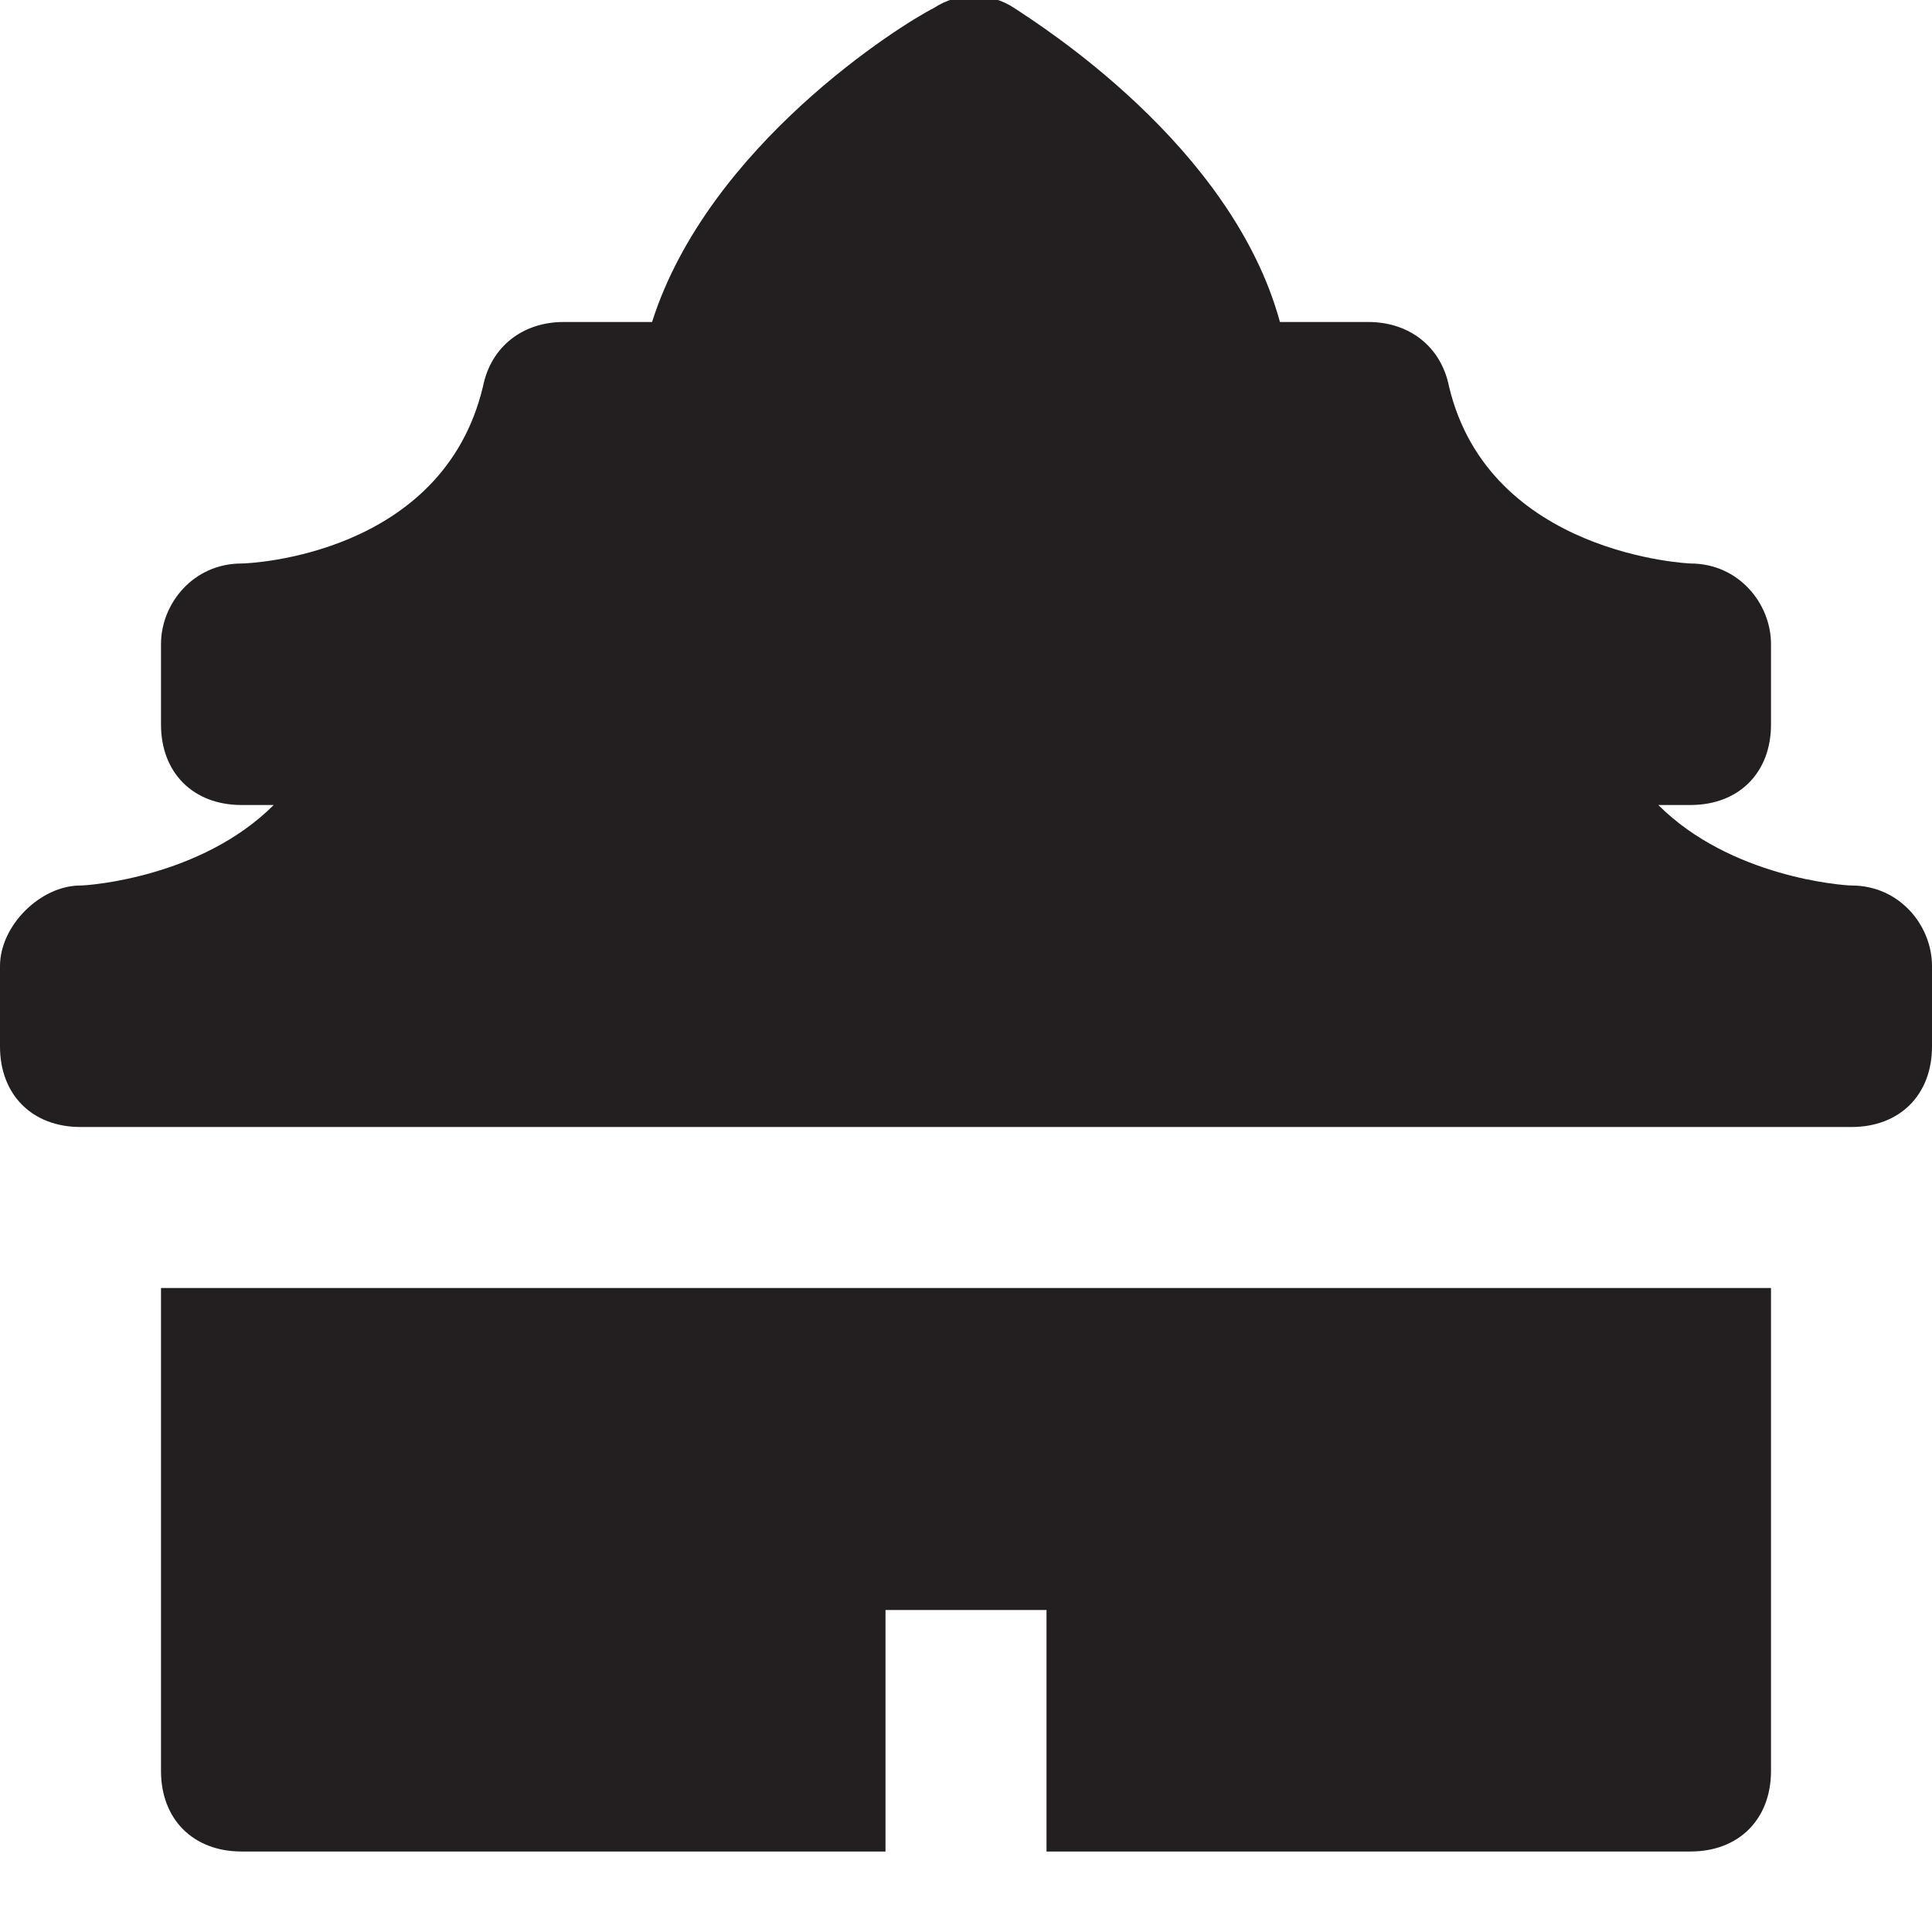 <?xml version="1.0" encoding="utf-8"?>
<!-- Generator: Adobe Illustrator 19.1.0, SVG Export Plug-In . SVG Version: 6.00 Build 0)  -->
<!DOCTYPE svg PUBLIC "-//W3C//DTD SVG 1.1//EN" "http://www.w3.org/Graphics/SVG/1.1/DTD/svg11.dtd">
<svg version="1.1" id="Layer_49" xmlns="http://www.w3.org/2000/svg" xmlns:xlink="http://www.w3.org/1999/xlink" x="0px" y="0px"
	 width="24px" height="24px" viewBox="0 0 24 24" enable-background="new 0 0 24 24" xml:space="preserve">
<path fill="#231F20" d="M23,11c-0.1,0-1.5-0.1-2.4-1H21c0.6,0,1-0.4,1-1V8c0-0.5-0.4-1-1-1c0,0-2.5-0.1-3-2.2C17.9,4.3,17.5,4,17,4
	h-1.1c-0.6-2.2-3-3.7-3.3-3.9c-0.3-0.2-0.7-0.2-1,0C11.2,0.3,8.8,1.8,8.1,4H7C6.5,4,6.1,4.3,6,4.8C5.5,6.9,3.1,7,3,7
	C2.4,7,2,7.5,2,8v1c0,0.6,0.4,1,1,1h0.4c-0.9,0.9-2.3,1-2.4,1c-0.5,0-1,0.5-1,1v1c0,0.6,0.4,1,1,1h22c0.6,0,1-0.4,1-1v-1
	C24,11.5,23.6,11,23,11z"/>
<path id="color" fill="#231F20" d="M2,16v6c0,0.6,0.4,1,1,1h8v-3h2v3h8c0.6,0,1-0.4,1-1v-6H2z"/>
</svg>
